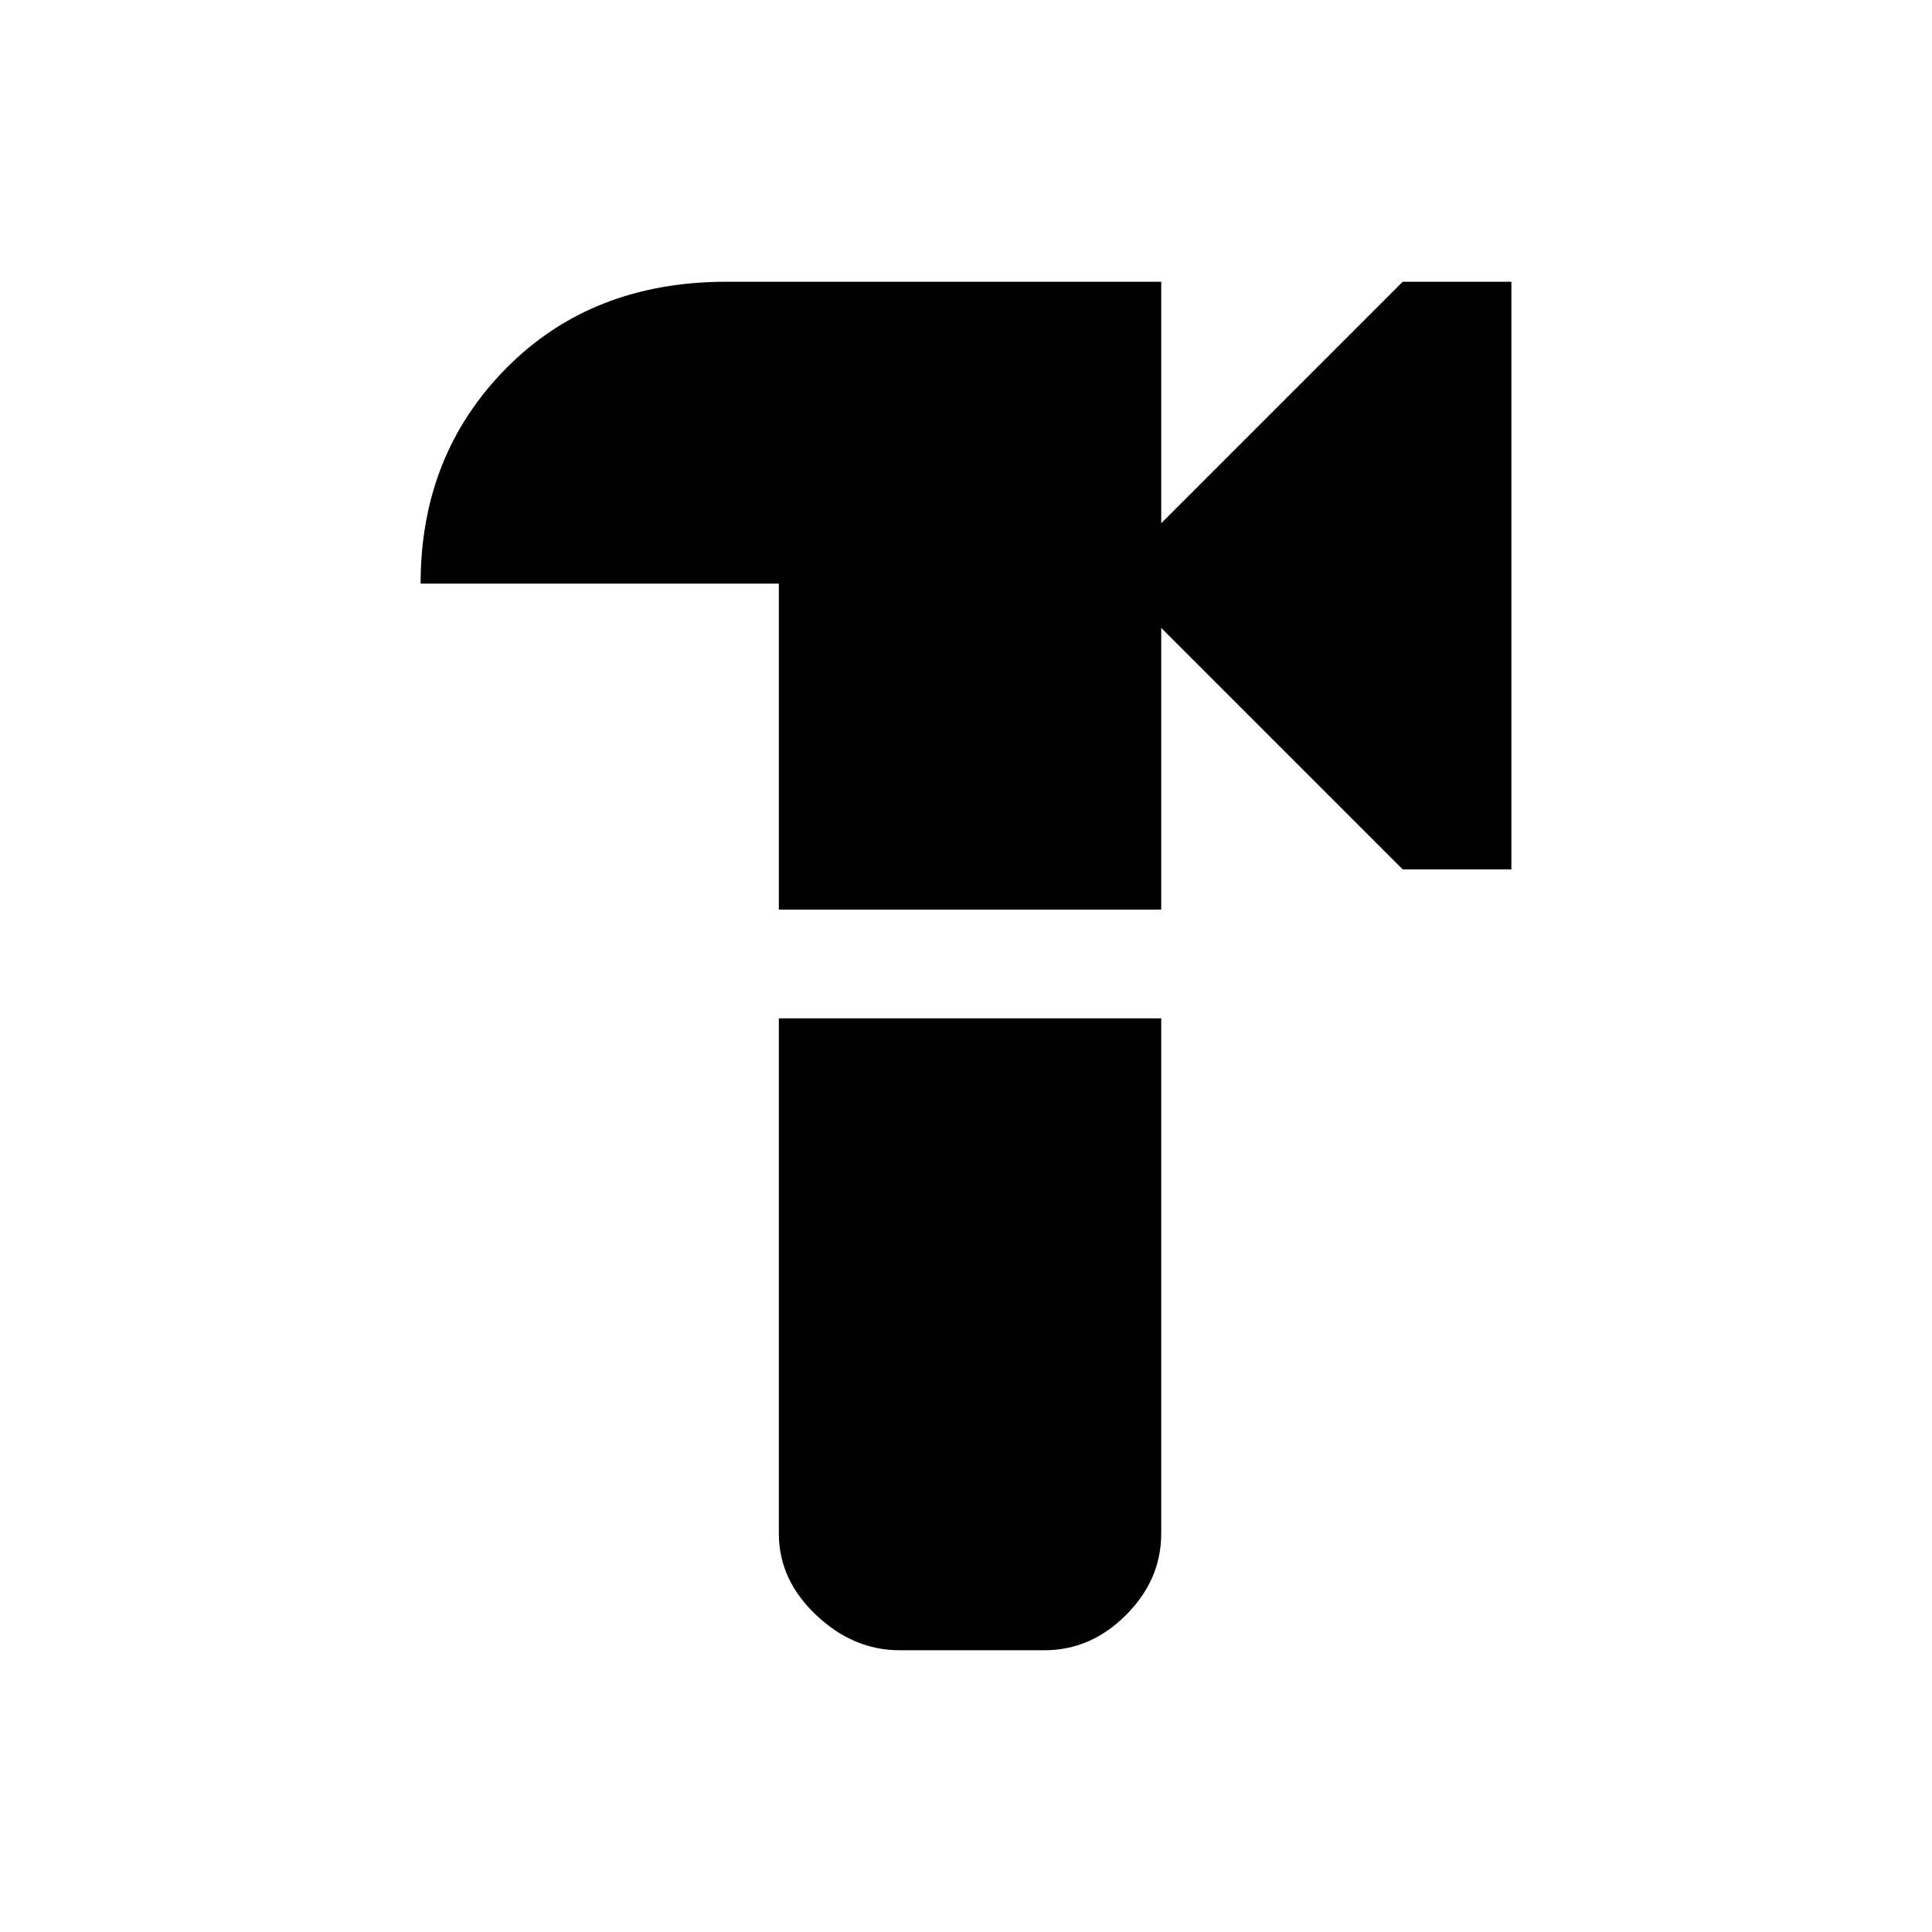 <svg xmlns="http://www.w3.org/2000/svg" height="24" width="24"><path d="M9.675 11.3V7.25h-4.45q0-1.6 1.063-2.675Q7.35 3.5 9.025 3.5h5.4v3l3-3h1.35v7.3h-1.35l-3-3v3.5Zm1.5 9.2q-.575 0-1.037-.438-.463-.437-.463-1.012v-6.4h4.75v6.4q0 .575-.437 1.012-.438.438-1.013.438Z"/></svg>
